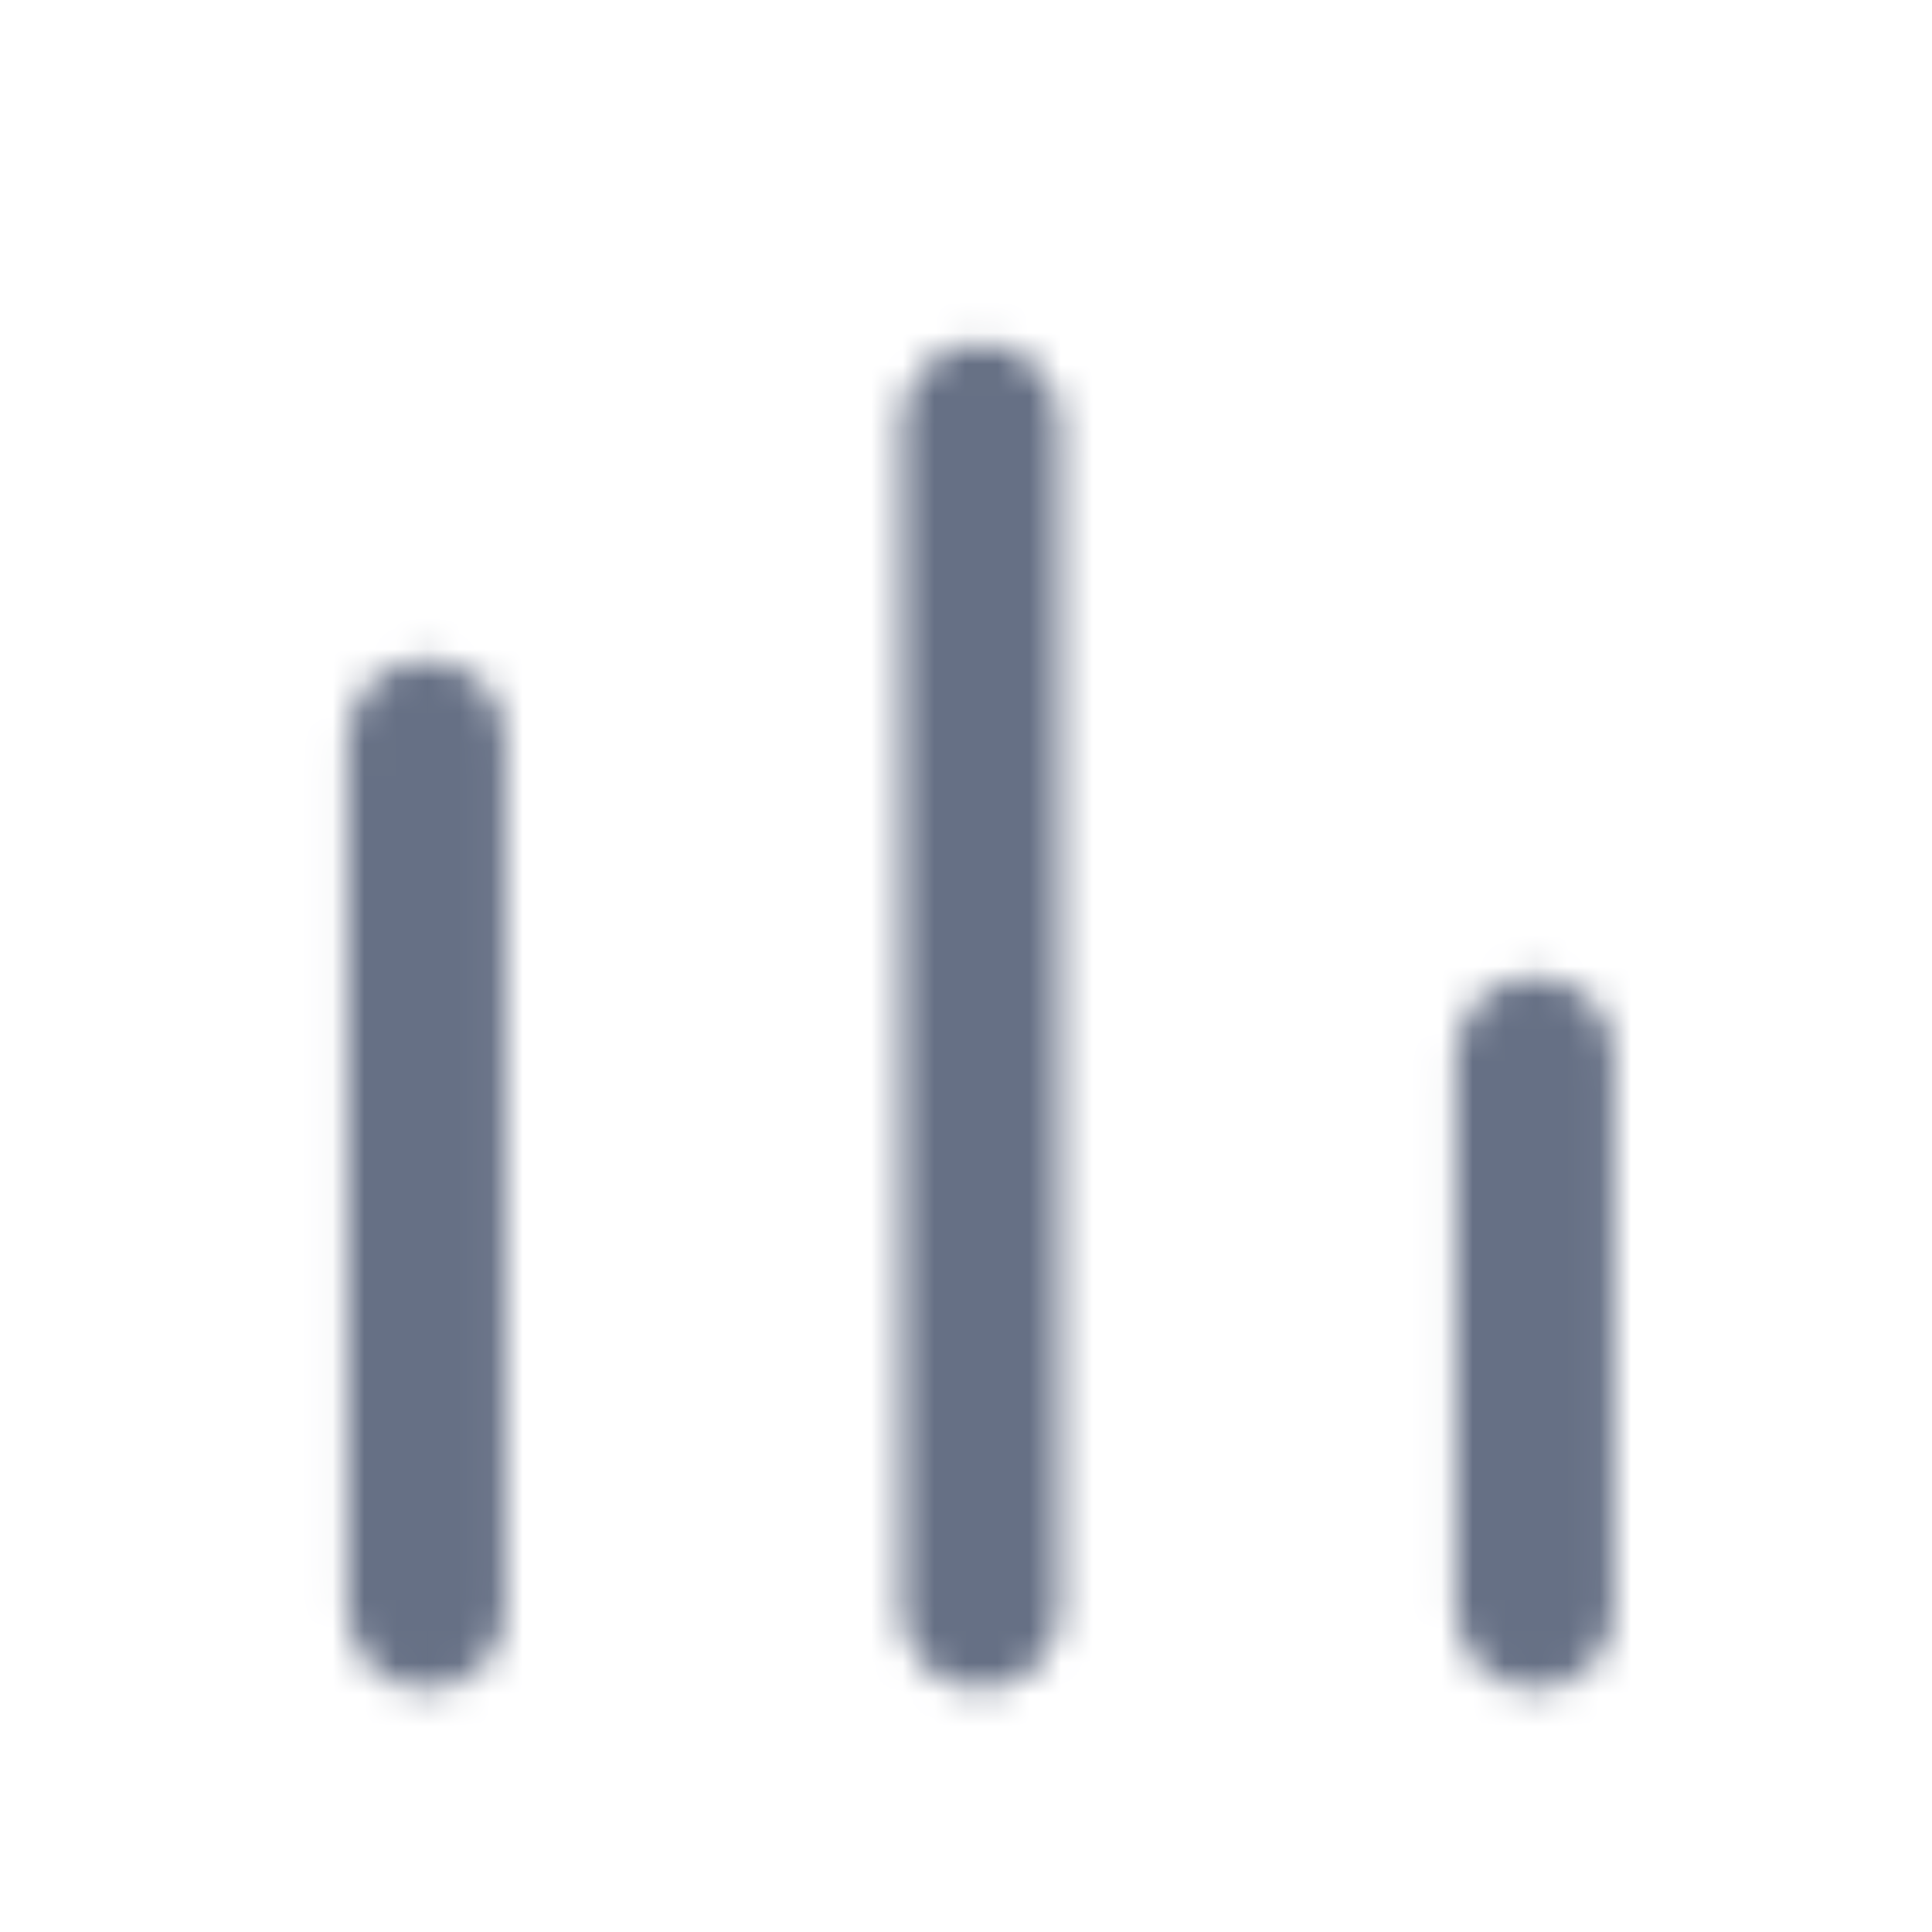 <svg width="61" height="61" viewBox="0 0 61 61" fill="none" xmlns="http://www.w3.org/2000/svg">
<mask id="mask0_2335_10557" style="mask-type:luminance" maskUnits="userSpaceOnUse" x="10" y="10" width="41" height="44">
<path fill-rule="evenodd" clip-rule="evenodd" d="M30.963 10.834C29.588 10.834 28.463 11.959 28.463 13.334V50.834C28.463 52.209 29.588 53.334 30.963 53.334C32.338 53.334 33.463 52.209 33.463 50.834V13.334C33.463 11.959 32.338 10.834 30.963 10.834ZM48.462 30.833C47.087 30.833 45.962 31.958 45.962 33.333V50.833C45.962 52.208 47.087 53.333 48.462 53.333C49.837 53.333 50.962 52.208 50.962 50.833V33.333C50.962 31.958 49.837 30.833 48.462 30.833ZM10.965 23.334C10.965 21.959 12.09 20.834 13.465 20.834C14.84 20.834 15.965 21.959 15.965 23.334V50.834C15.965 52.209 14.84 53.334 13.465 53.334C12.09 53.334 10.965 52.209 10.965 50.834V23.334Z" fill="white"/>
</mask>
<g mask="url(#mask0_2335_10557)">
<rect x="0.961" y="0.834" width="60" height="60" fill="#667085"/>
</g>
</svg>
